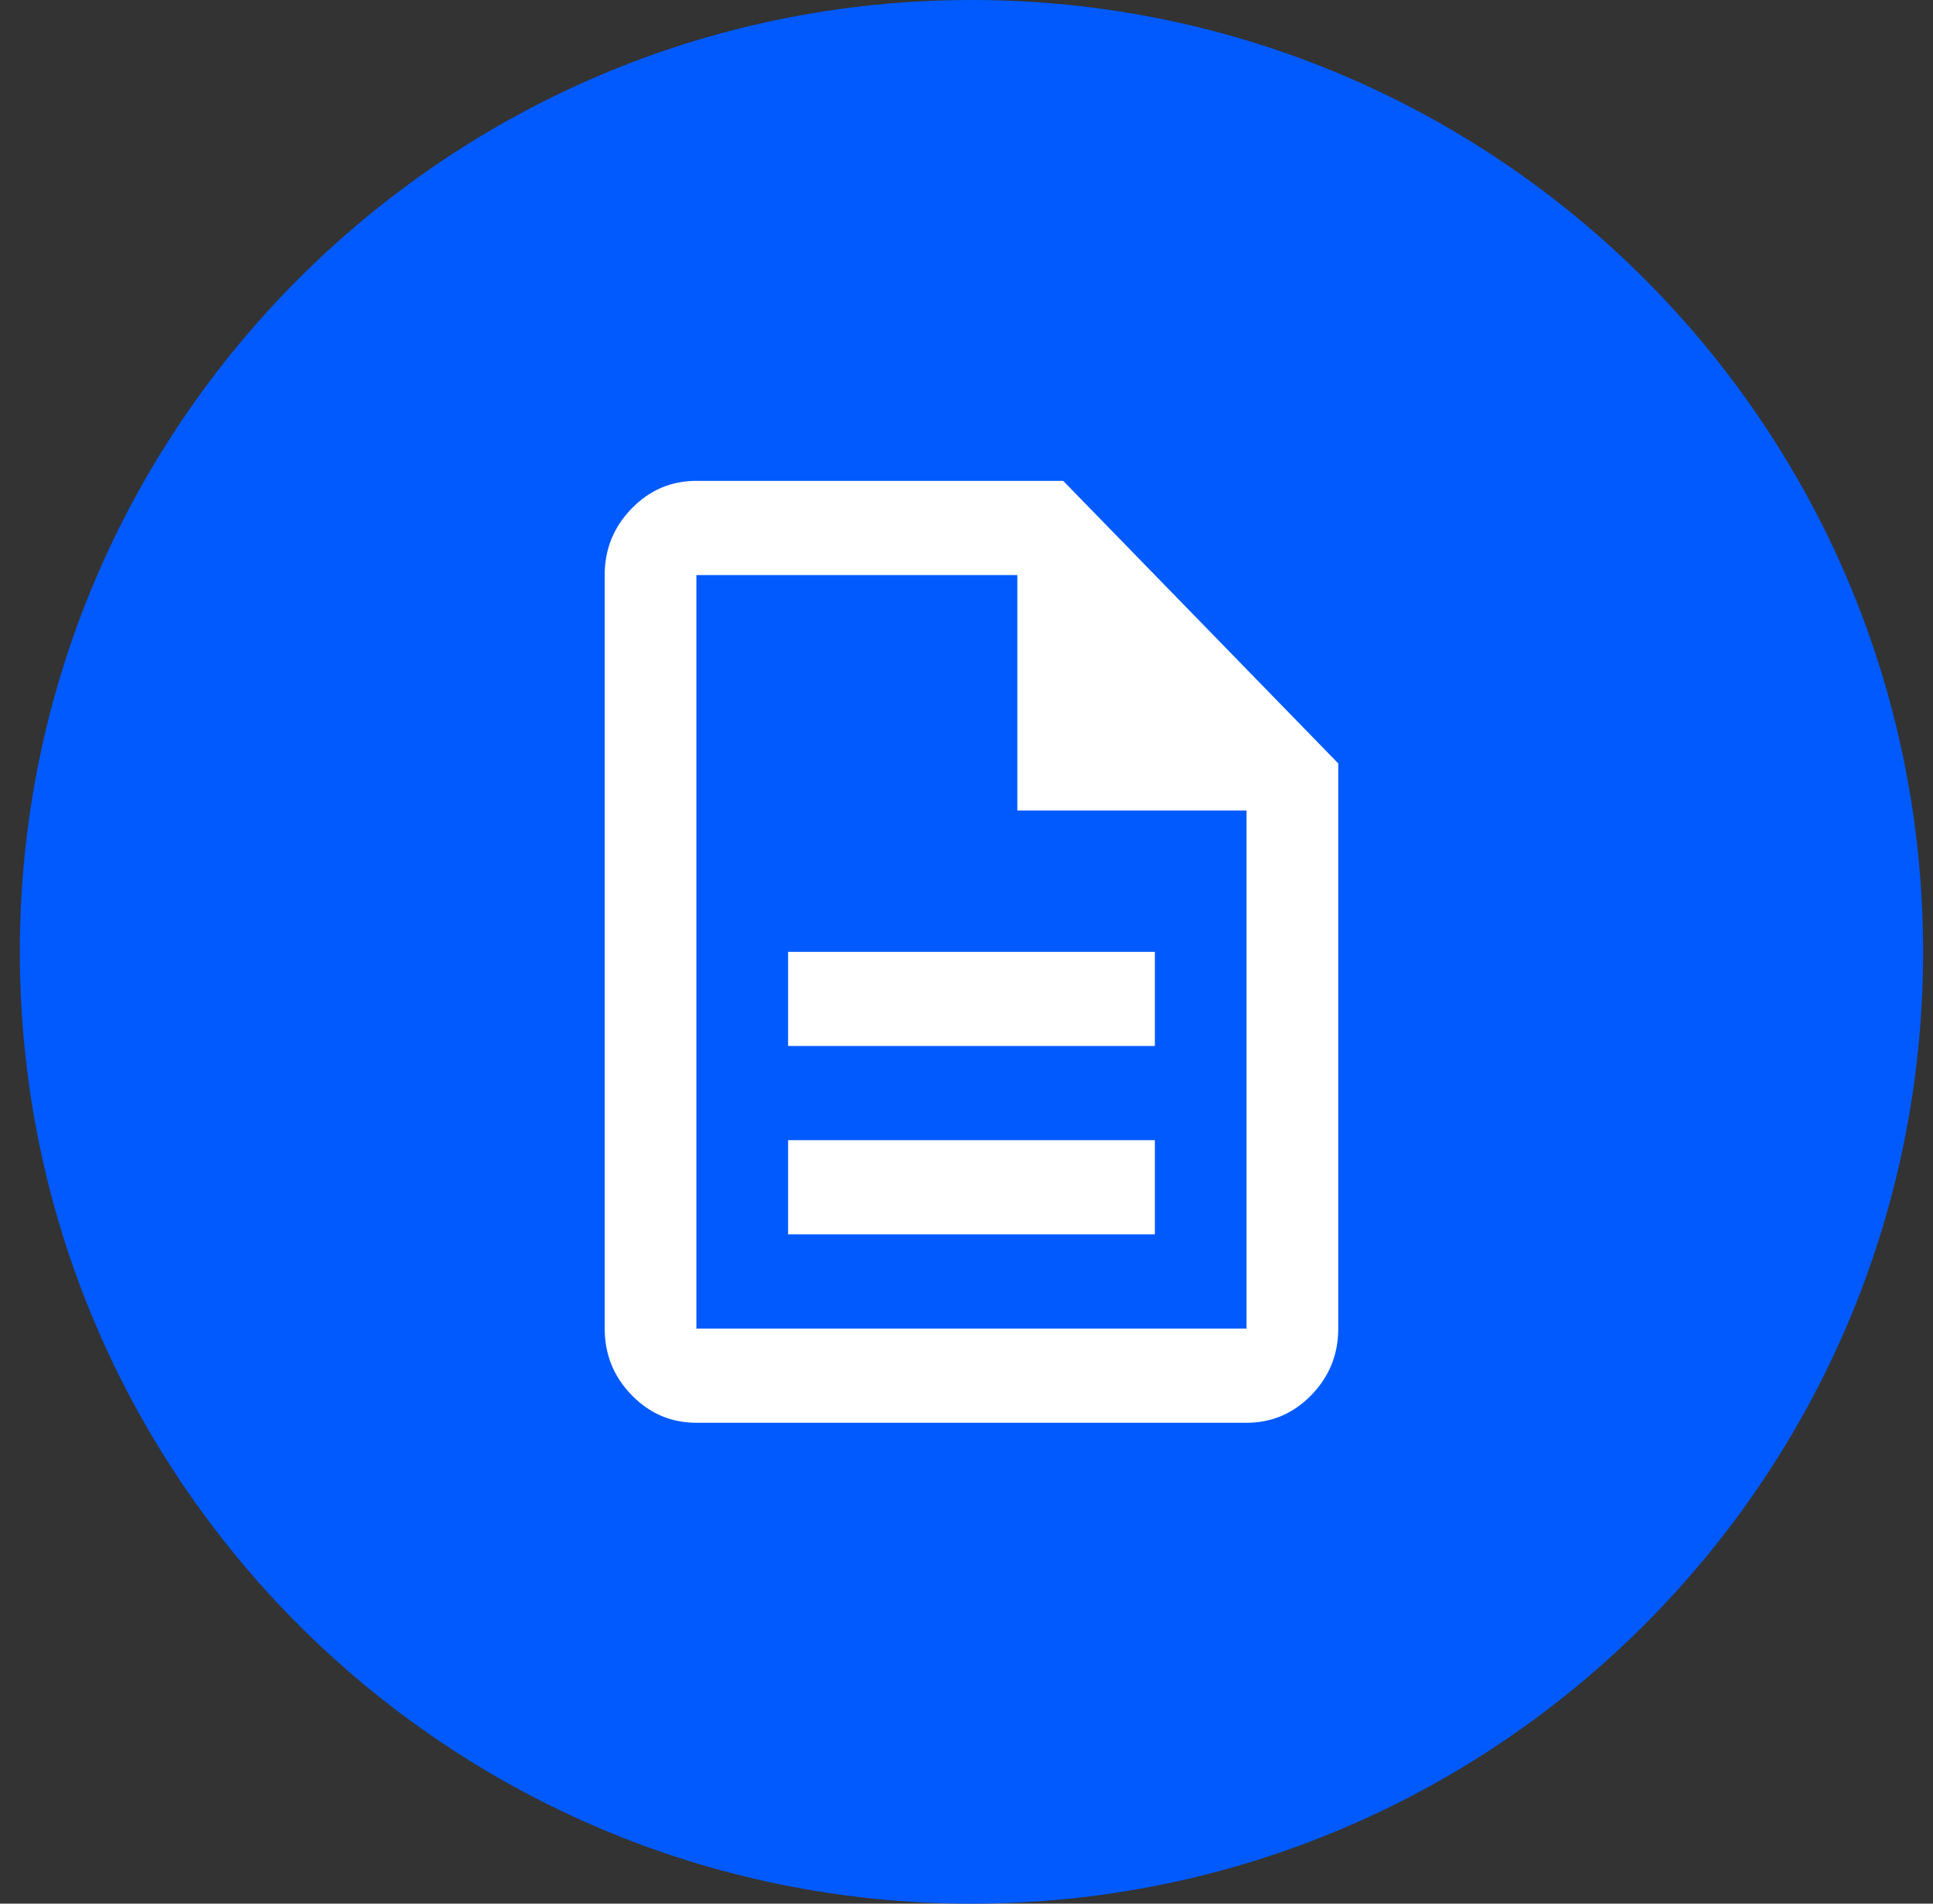 <svg width="65" height="64" viewBox="0 0 65 64" fill="none" xmlns="http://www.w3.org/2000/svg">
<rect x="0" y="0" width="65" height="64" fill="#333333" stroke="none"/>
<path d="M32.667 64C50.34 64 64.667 49.673 64.667 32C64.667 14.327 50.34 0 32.667 0C14.994 0 0.667 14.327 0.667 32C0.667 49.673 14.994 64 32.667 64Z" fill="#005AFE"/>
<path d="M35.401 36.364C34.489 36.972 33.43 37.294 32.337 37.294C31.245 37.294 30.186 36.972 29.274 36.364L14.252 26.349C14.169 26.294 14.088 26.236 14.008 26.176V42.587C14.008 44.468 15.535 45.962 17.383 45.962H47.292C49.174 45.962 50.667 44.435 50.667 42.587V26.176C50.587 26.236 50.505 26.294 50.422 26.35L35.401 36.364Z" fill="#005AFE"/>
<path d="M15.443 24.563L30.465 34.578C31.034 34.957 31.686 35.146 32.337 35.146C32.989 35.146 33.641 34.957 34.209 34.578L49.231 24.563C50.13 23.964 50.667 22.961 50.667 21.879C50.667 20.019 49.154 18.506 47.293 18.506H17.381C15.521 18.506 14.008 20.019 14.008 21.881C14.007 22.412 14.138 22.934 14.389 23.402C14.639 23.87 15.001 24.269 15.443 24.563Z" fill="#005AFE"/>
<path d="M26.501 41.5H38.834V38.333H26.501V41.5ZM26.501 35.166H38.834V32H26.501V35.166ZM23.417 47.833C22.569 47.833 21.843 47.523 21.24 46.903C20.636 46.283 20.334 45.537 20.334 44.666V19.333C20.334 18.462 20.636 17.717 21.24 17.097C21.843 16.477 22.569 16.166 23.417 16.166H35.751L45.001 25.666V44.666C45.001 45.537 44.699 46.283 44.095 46.903C43.491 47.523 42.765 47.833 41.917 47.833H23.417ZM34.209 27.25V19.333H23.417V44.666H41.917V27.25H34.209Z" fill="white"/>
</svg>
